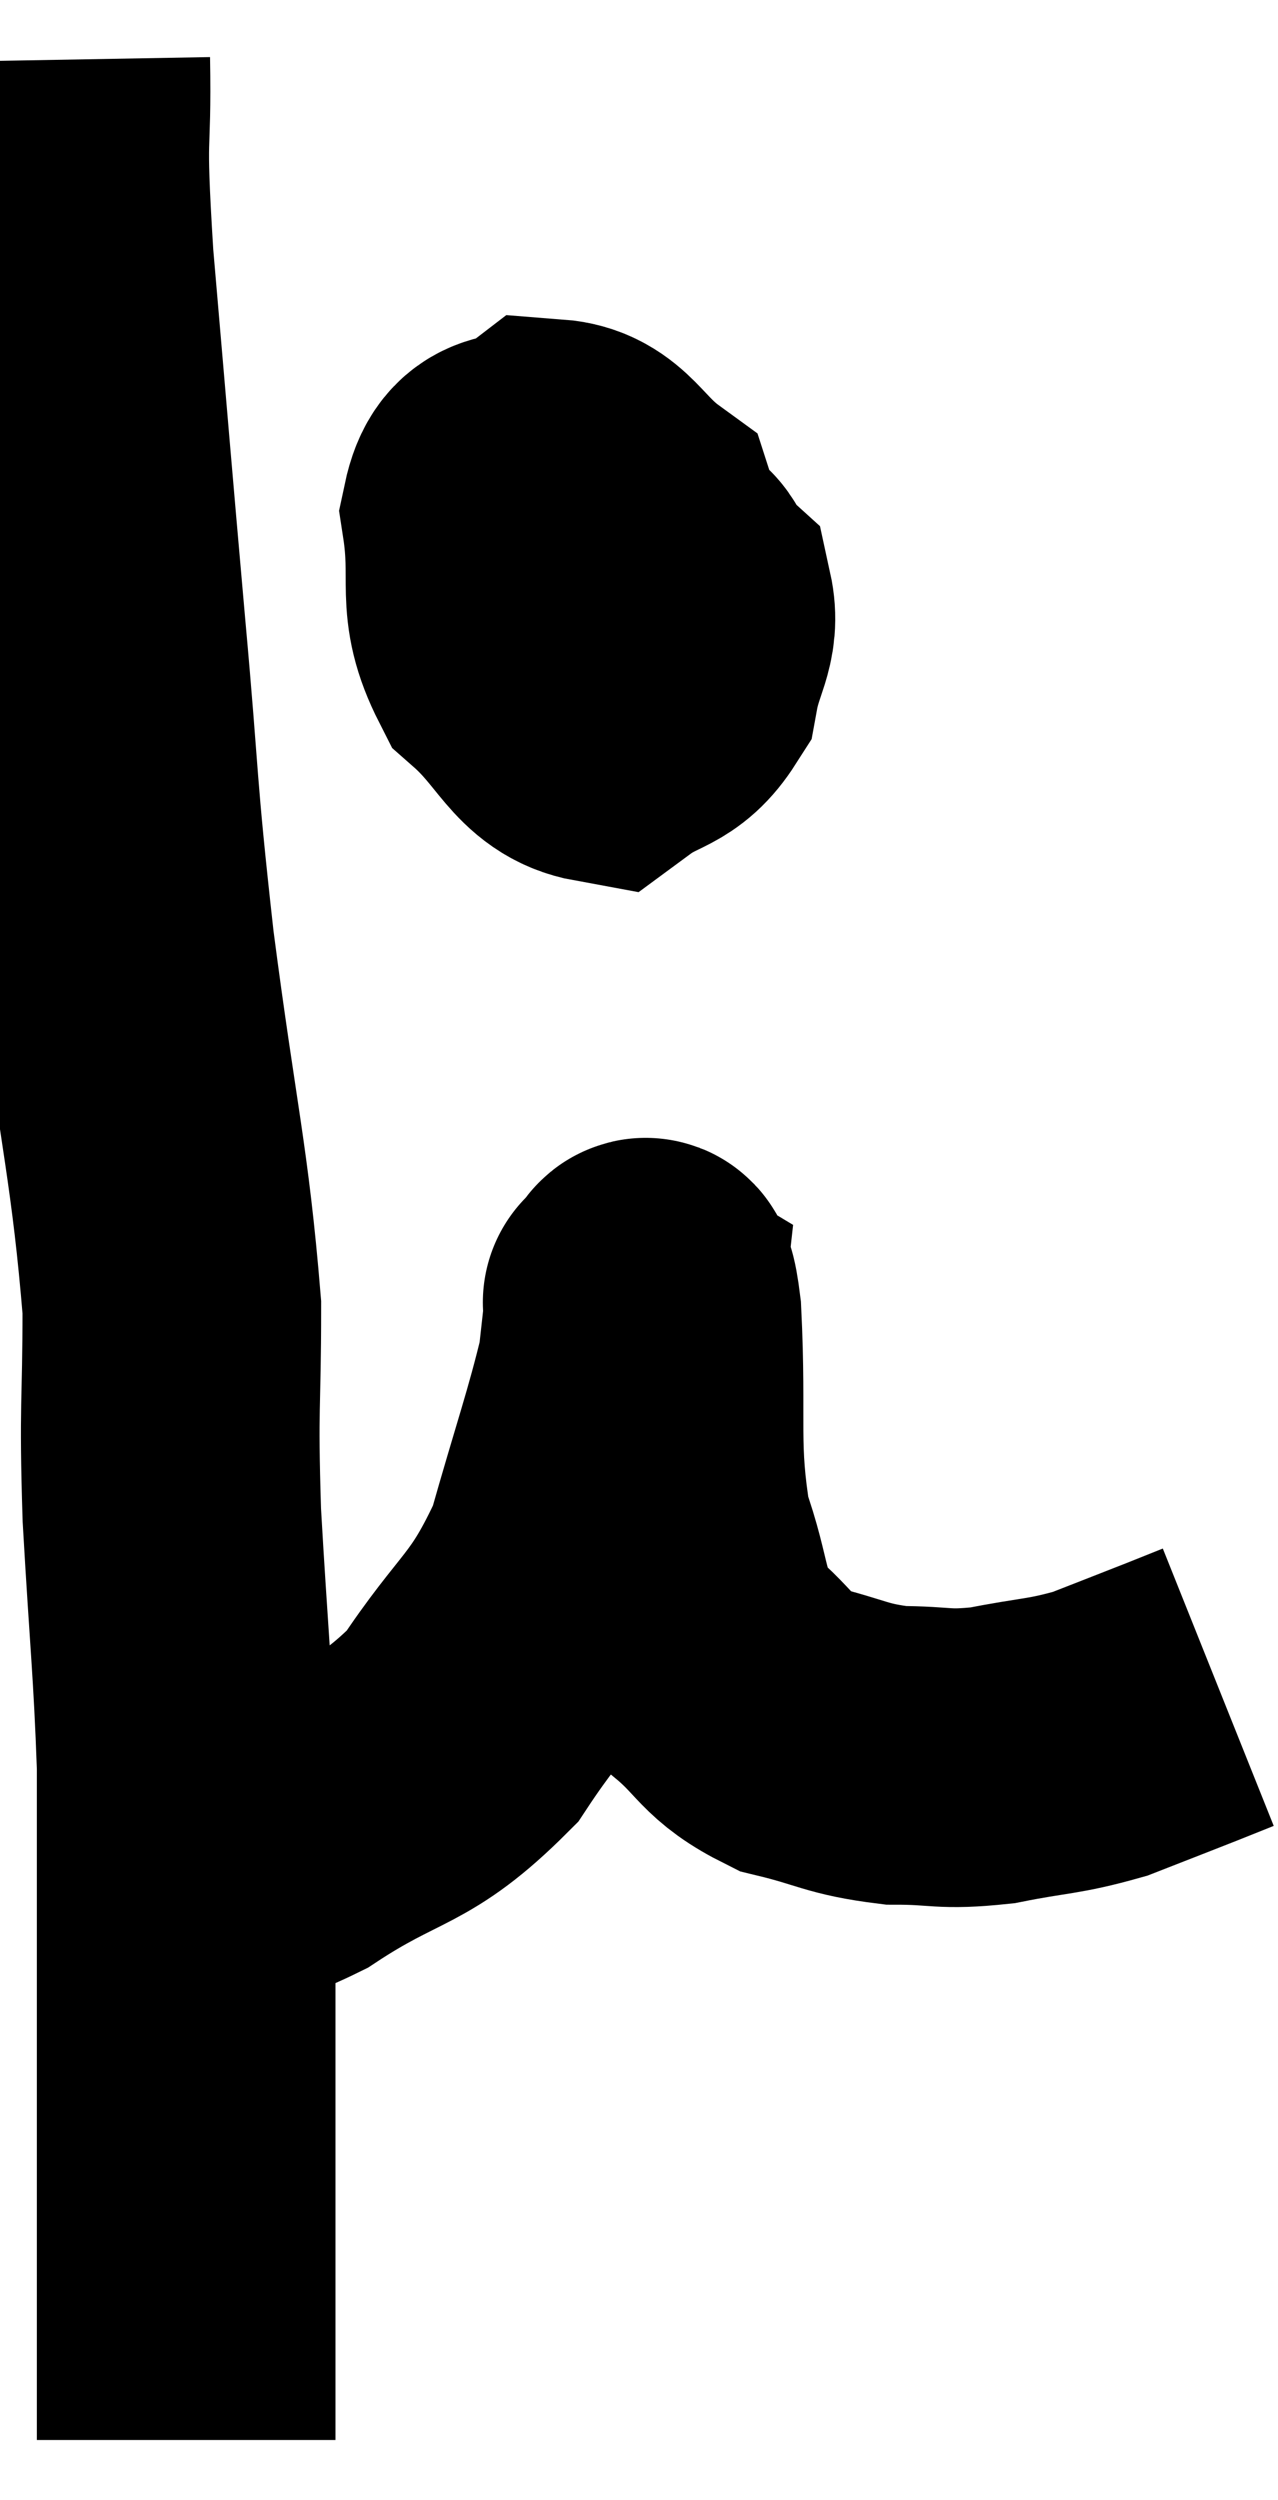<svg xmlns="http://www.w3.org/2000/svg" viewBox="9.603 3.26 21.397 41.84" width="21.397" height="41.84"><path d="M 10.62 4.26 C 10.65 5.94, 10.53 5.22, 10.68 7.62 C 10.95 10.74, 10.965 10.98, 11.22 13.86 C 11.46 16.5, 11.385 16.32, 11.7 19.14 C 12.09 22.14, 12.285 22.77, 12.48 25.14 C 12.48 26.88, 12.42 26.7, 12.48 28.62 C 12.6 30.72, 12.66 31.14, 12.72 32.82 C 12.72 34.08, 12.72 34.14, 12.72 35.34 C 12.72 36.48, 12.72 36.66, 12.72 37.62 C 12.72 38.4, 12.72 38.31, 12.72 39.18 C 12.72 40.14, 12.72 40.29, 12.72 41.1 C 12.72 41.76, 12.72 41.94, 12.72 42.42 C 12.72 42.72, 12.72 42.675, 12.72 43.02 C 12.72 43.41, 12.72 43.605, 12.72 43.8 C 12.72 43.8, 12.72 43.725, 12.72 43.8 C 12.72 43.95, 12.72 44.025, 12.72 44.1 L 12.72 44.1" fill="none" stroke="black" stroke-width="5"></path><path d="M 12.06 34.32 C 12.51 34.32, 12.345 34.395, 12.96 34.32 C 13.74 34.17, 13.425 34.56, 14.52 34.02 C 15.93 33.09, 16.17 33.33, 17.34 32.16 C 18.27 30.75, 18.51 30.84, 19.2 29.34 C 19.65 27.75, 19.845 27.225, 20.1 26.16 C 20.16 25.62, 20.19 25.35, 20.22 25.08 C 20.22 25.08, 20.145 25.035, 20.22 25.08 C 20.37 25.17, 20.4 24.3, 20.52 25.26 C 20.61 27.09, 20.46 27.465, 20.7 28.92 C 21.09 30, 20.94 30.255, 21.48 31.08 C 22.17 31.65, 22.08 31.83, 22.86 32.22 C 23.73 32.43, 23.76 32.535, 24.6 32.64 C 25.41 32.64, 25.365 32.73, 26.22 32.64 C 27.12 32.46, 27.225 32.505, 28.02 32.28 C 28.71 32.01, 28.905 31.935, 29.4 31.74 L 30 31.5" fill="none" stroke="black" stroke-width="5"></path><path d="M 19.02 12.24 C 18.84 12.84, 18.63 13.005, 18.66 13.44 C 18.9 13.71, 18.855 13.83, 19.14 13.98 C 19.47 14.01, 19.545 14.52, 19.8 14.04 C 19.98 13.05, 20.4 12.795, 20.16 12.06 C 19.5 11.58, 19.425 11.145, 18.84 11.1 C 18.33 11.49, 17.985 11.1, 17.82 11.88 C 18 13.05, 17.715 13.305, 18.18 14.22 C 18.93 14.88, 19.02 15.42, 19.68 15.54 C 20.25 15.12, 20.475 15.24, 20.82 14.7 C 20.94 14.04, 21.165 13.86, 21.06 13.38 C 20.73 13.08, 20.895 12.84, 20.4 12.78 C 19.74 12.96, 19.44 12.735, 19.08 13.14 C 19.02 13.77, 18.99 14.01, 18.96 14.4 L 18.96 14.7" fill="none" stroke="black" stroke-width="5"></path></svg>